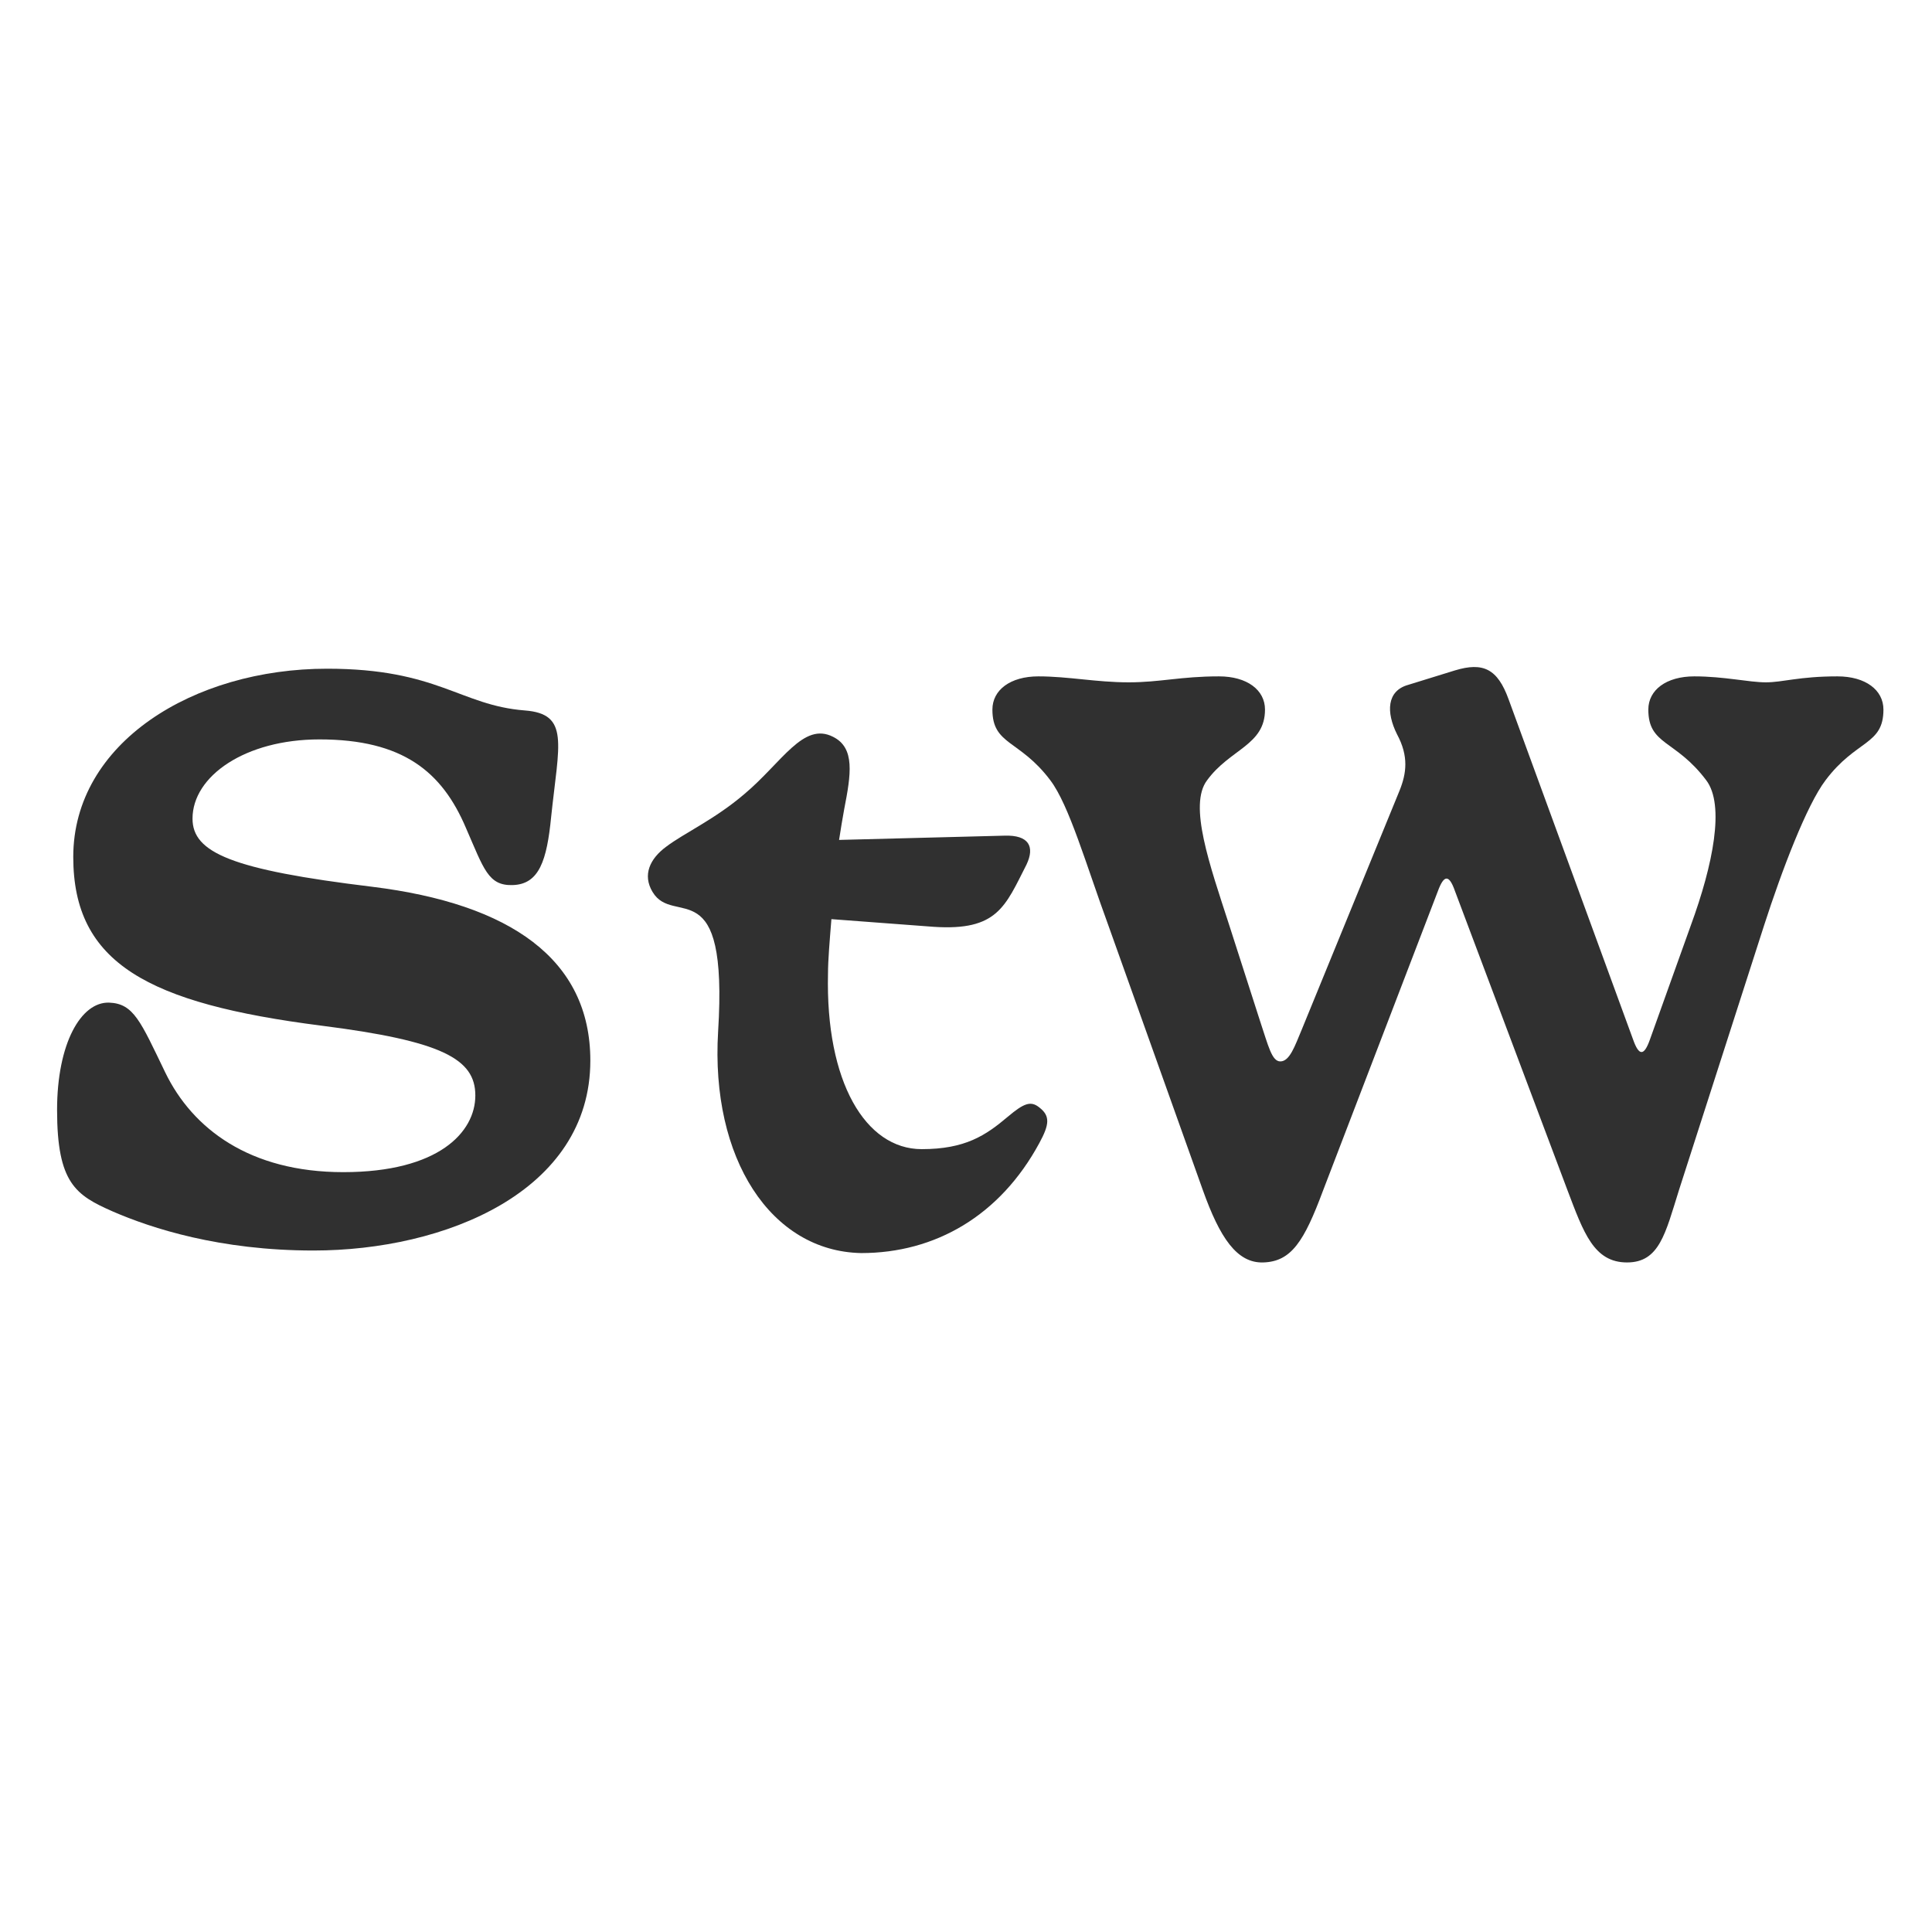 <?xml version="1.0" encoding="utf-8"?>
<!-- Generator: Adobe Illustrator 28.2.0, SVG Export Plug-In . SVG Version: 6.00 Build 0)  -->
<svg version="1.1" id="Layer_1" xmlns="http://www.w3.org/2000/svg" xmlns:xlink="http://www.w3.org/1999/xlink" x="0px" y="0px"
	 viewBox="0 0 226.8 226.8" style="enable-background:new 0 0 226.8 226.8;" xml:space="preserve">
	 <style>
    path {
      fill: #303030;
    }
    @media (prefers-color-scheme: dark) {
      path {
        fill: #fff;
      }
    }
  </style>
<path d="M13.2,142.2c-4.3-1.9-6.5-3.3-6.5-11.9c0-7.8,2.8-12.7,6.1-12.6c2.9,0.1,3.7,2.2,6.6,8.2c3.2,6.6,9.9,11.7,20.9,11.7
	c11.2,0,15.5-4.7,15.5-9c0-4.3-3.9-6.4-18.1-8.2c-20.3-2.6-29.1-7.3-29.1-19.8c0-13.4,14.1-22.1,29.8-22.1c13,0,15.6,4.3,23.2,4.9
	c5.3,0.4,4,3.9,3.1,12.5c-0.5,5.1-1.4,7.9-4.5,8c-2.9,0.1-3.4-1.9-5.5-6.7c-2.8-6.6-7.4-10.4-17.2-10.4c-8.7,0-14.9,4.3-14.9,9.3
	c0,4,4.6,6,21.1,8c16.2,2,25.6,8.5,25.6,20.4c0,15.4-17.1,22.3-32.5,22.3C25.8,146.8,17.8,144.2,13.2,142.2z"/>
<path d="M84.3,121.1c1.2-19.2-5.2-12.2-7.7-16.4c-1.2-2-0.3-3.9,1.6-5.3c2.1-1.6,5.7-3.2,9.2-6.2c4.4-3.7,6.9-8.5,10.4-6.7
	c2.6,1.3,2.1,4.4,1.3,8.5c-0.2,1.1-0.4,2.3-0.6,3.6l19.4-0.5c2.9-0.1,3.6,1.3,2.6,3.4c-2.5,4.9-3.4,7.8-10.9,7.3l-12-0.9
	c-0.2,2.5-0.4,4.8-0.4,6.4c-0.3,12.7,4.4,20.6,11,20.6c5.1,0,7.5-1.6,10.1-3.8c1.9-1.6,2.7-1.9,3.7-1.1c1.3,1,1.2,2,0,4.2
	c-4.6,8.5-12.2,12.9-20.9,12.9C90.5,146.9,83.4,136,84.3,121.1z"/>
<path d="M141.2,139.7l-11.1-31.1c-2.6-7.1-4.6-14.1-6.8-17c-3.6-4.8-6.8-4.1-6.8-8.3c0-2.3,2.1-3.9,5.4-3.9c3.5,0,6.8,0.7,10.6,0.7
	c3.7,0,6.1-0.7,10.6-0.7c3.3,0,5.4,1.6,5.4,3.9c0,4.2-4.1,4.6-6.8,8.3c-2.2,2.9,0.3,9.9,2.6,17l3.6,11.2c1,3,1.4,4.8,2.4,4.8
	c1.1,0,1.7-1.8,2.5-3.7l11.5-28.1c0.8-2,1.1-4-0.3-6.6c-1.3-2.6-1.2-5.1,1.3-5.8l5.5-1.7c3.3-1,5-0.2,6.3,3.4l14.6,39.9
	c0.7,2,1.3,2,2,0l4.8-13.4c2.6-7.1,4-14.1,1.8-17c-3.6-4.8-6.8-4.1-6.8-8.3c0-2.3,2.1-3.9,5.4-3.9c3.5,0,6.4,0.7,8.4,0.7
	c2,0,3.9-0.7,8.4-0.7c3.3,0,5.4,1.6,5.4,3.9c0,4.2-3.2,3.5-6.8,8.3c-2.2,2.9-5.1,10.5-7.2,17l-10,31.1c-1.6,5.1-2.3,8.5-6.1,8.5
	c-3.9,0-5.1-3.5-7-8.5l-13.2-35.1c-0.7-2-1.3-1.9-2,0l-13.5,35.2c-2.2,5.9-3.7,8.3-7,8.4C145.2,148.3,143.2,145.3,141.2,139.7z"/>
</svg>
